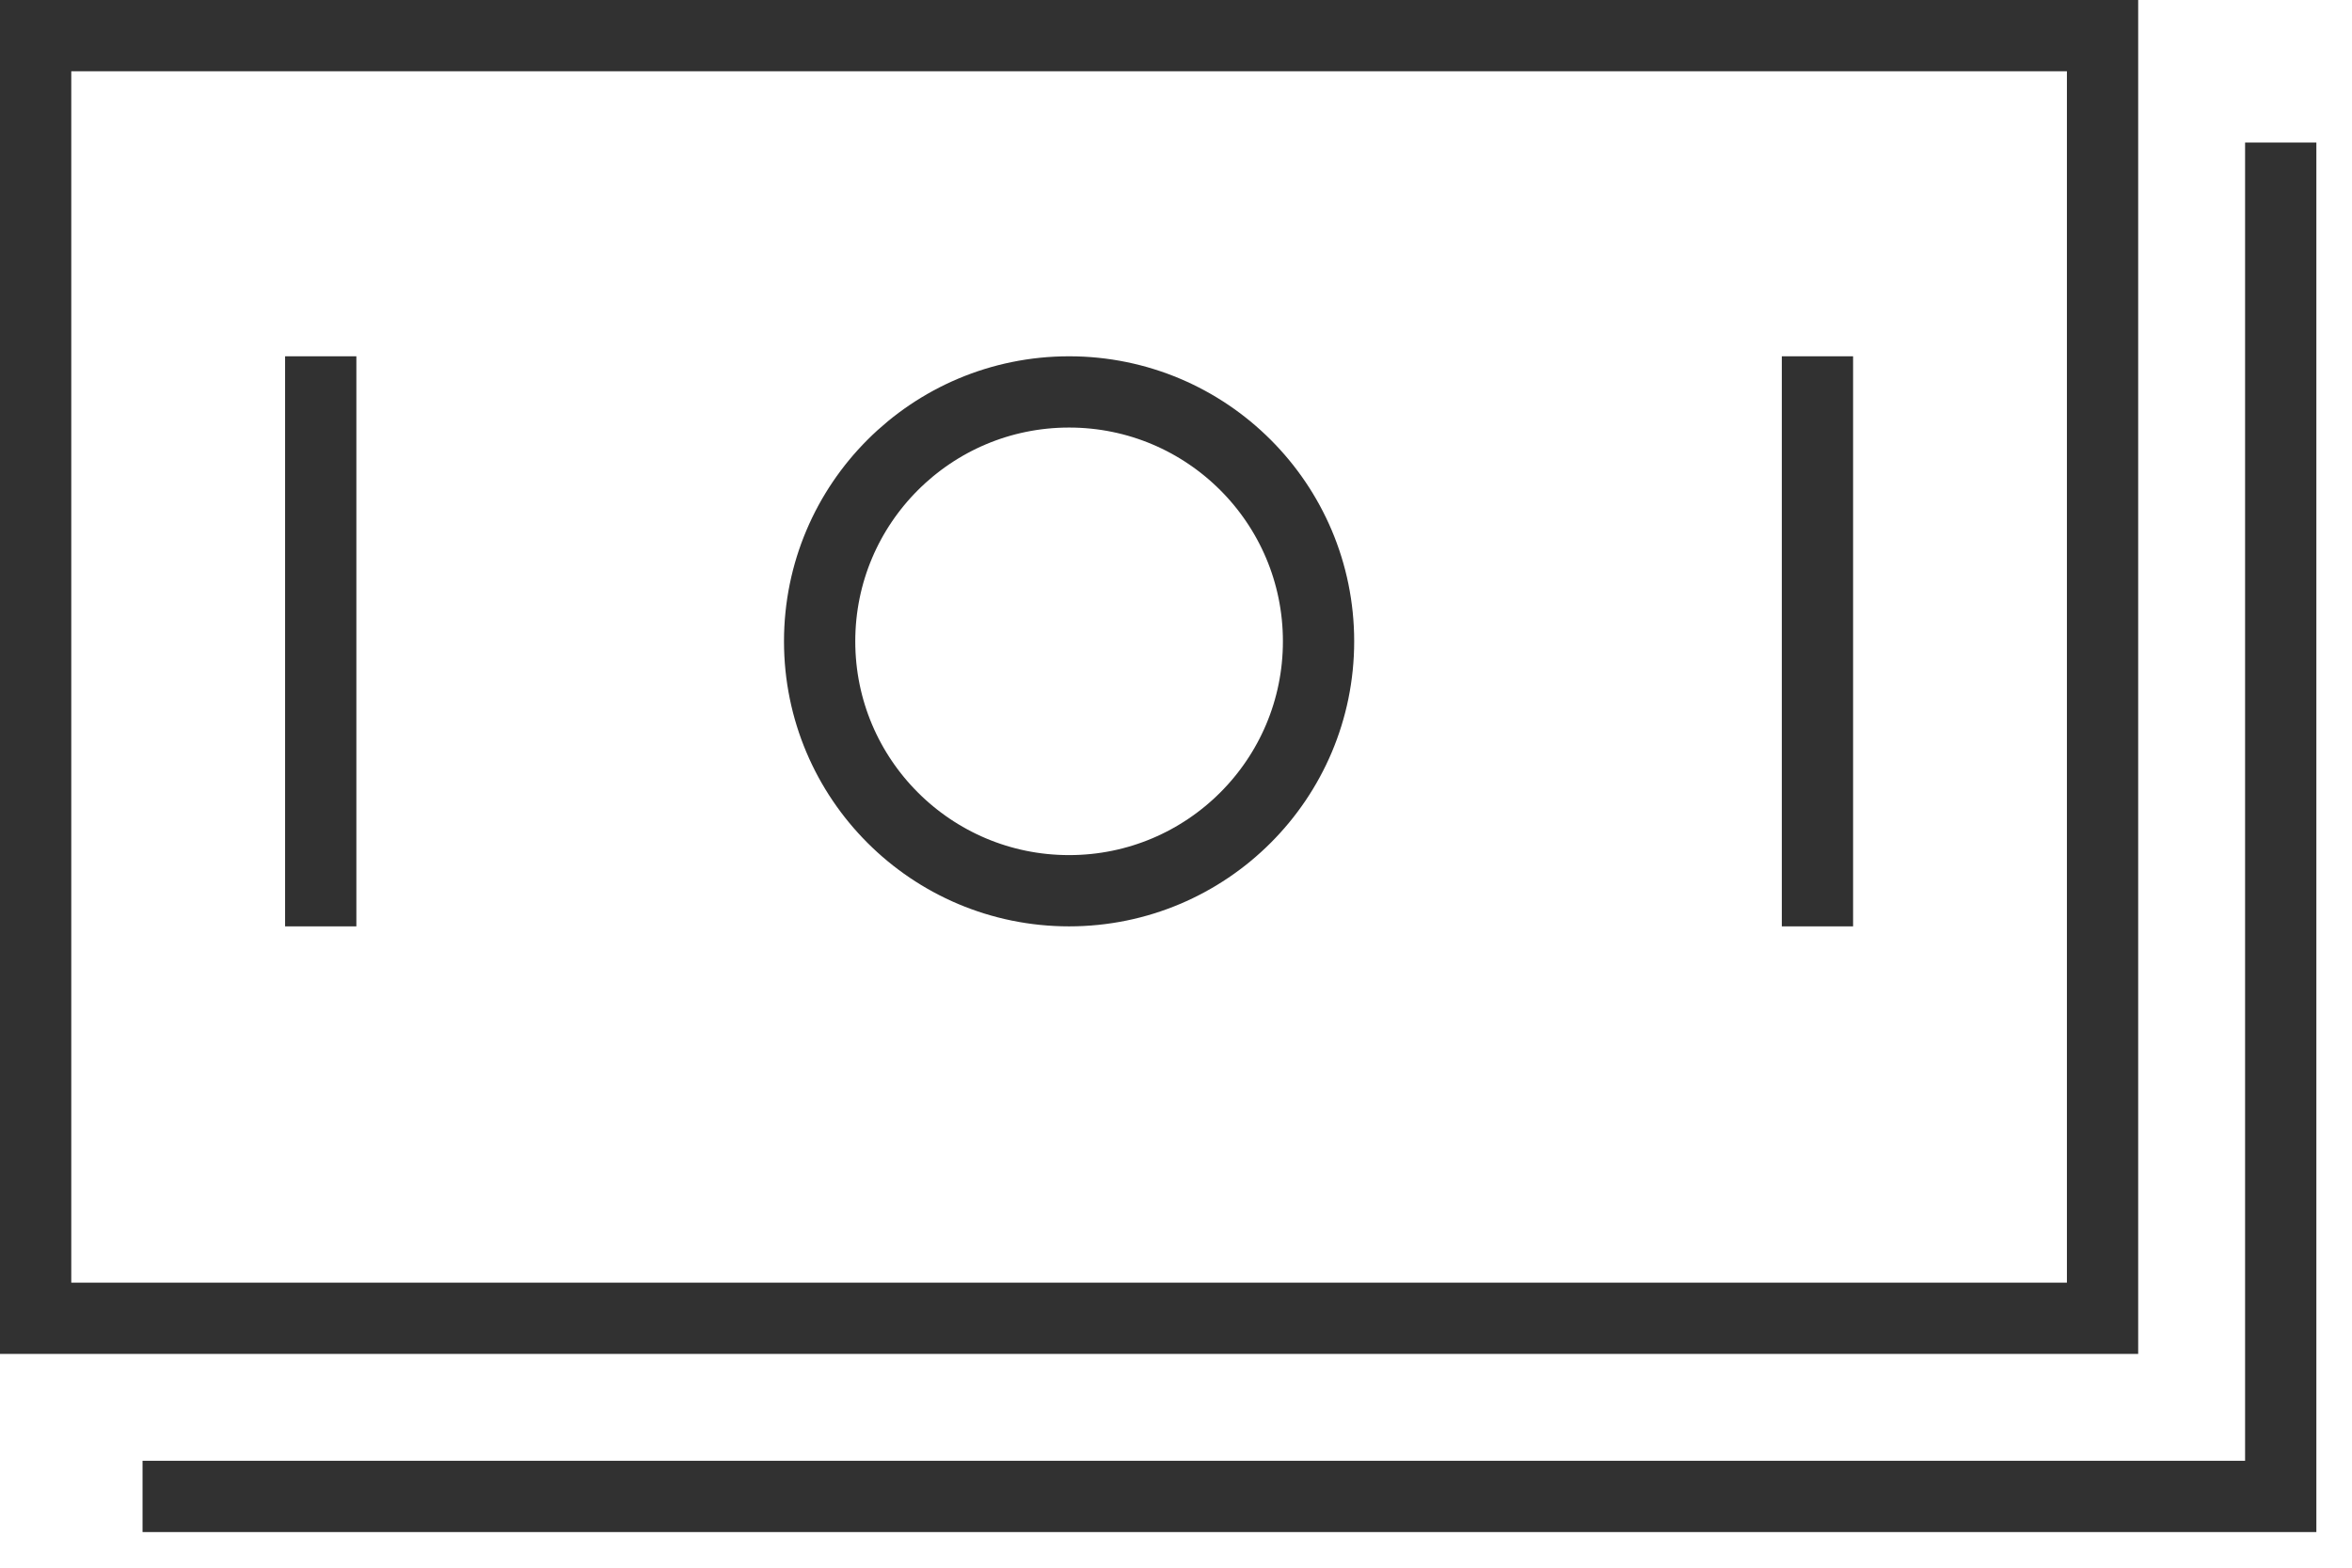 <svg width="33" height="22" viewBox="0 0 33 22" fill="none" xmlns="http://www.w3.org/2000/svg">
<rect x="0.5" y="0.5" width="29" height="18" stroke="#313131"/>
<path d="M32 2V21H2" stroke="#313131"/>
<circle cx="15" cy="9" r="3.5" stroke="#313131"/>
<rect x="25" y="5" width="1" height="8" fill="#313131"/>
<rect x="4" y="5" width="1" height="8" fill="#313131"/>
</svg>

